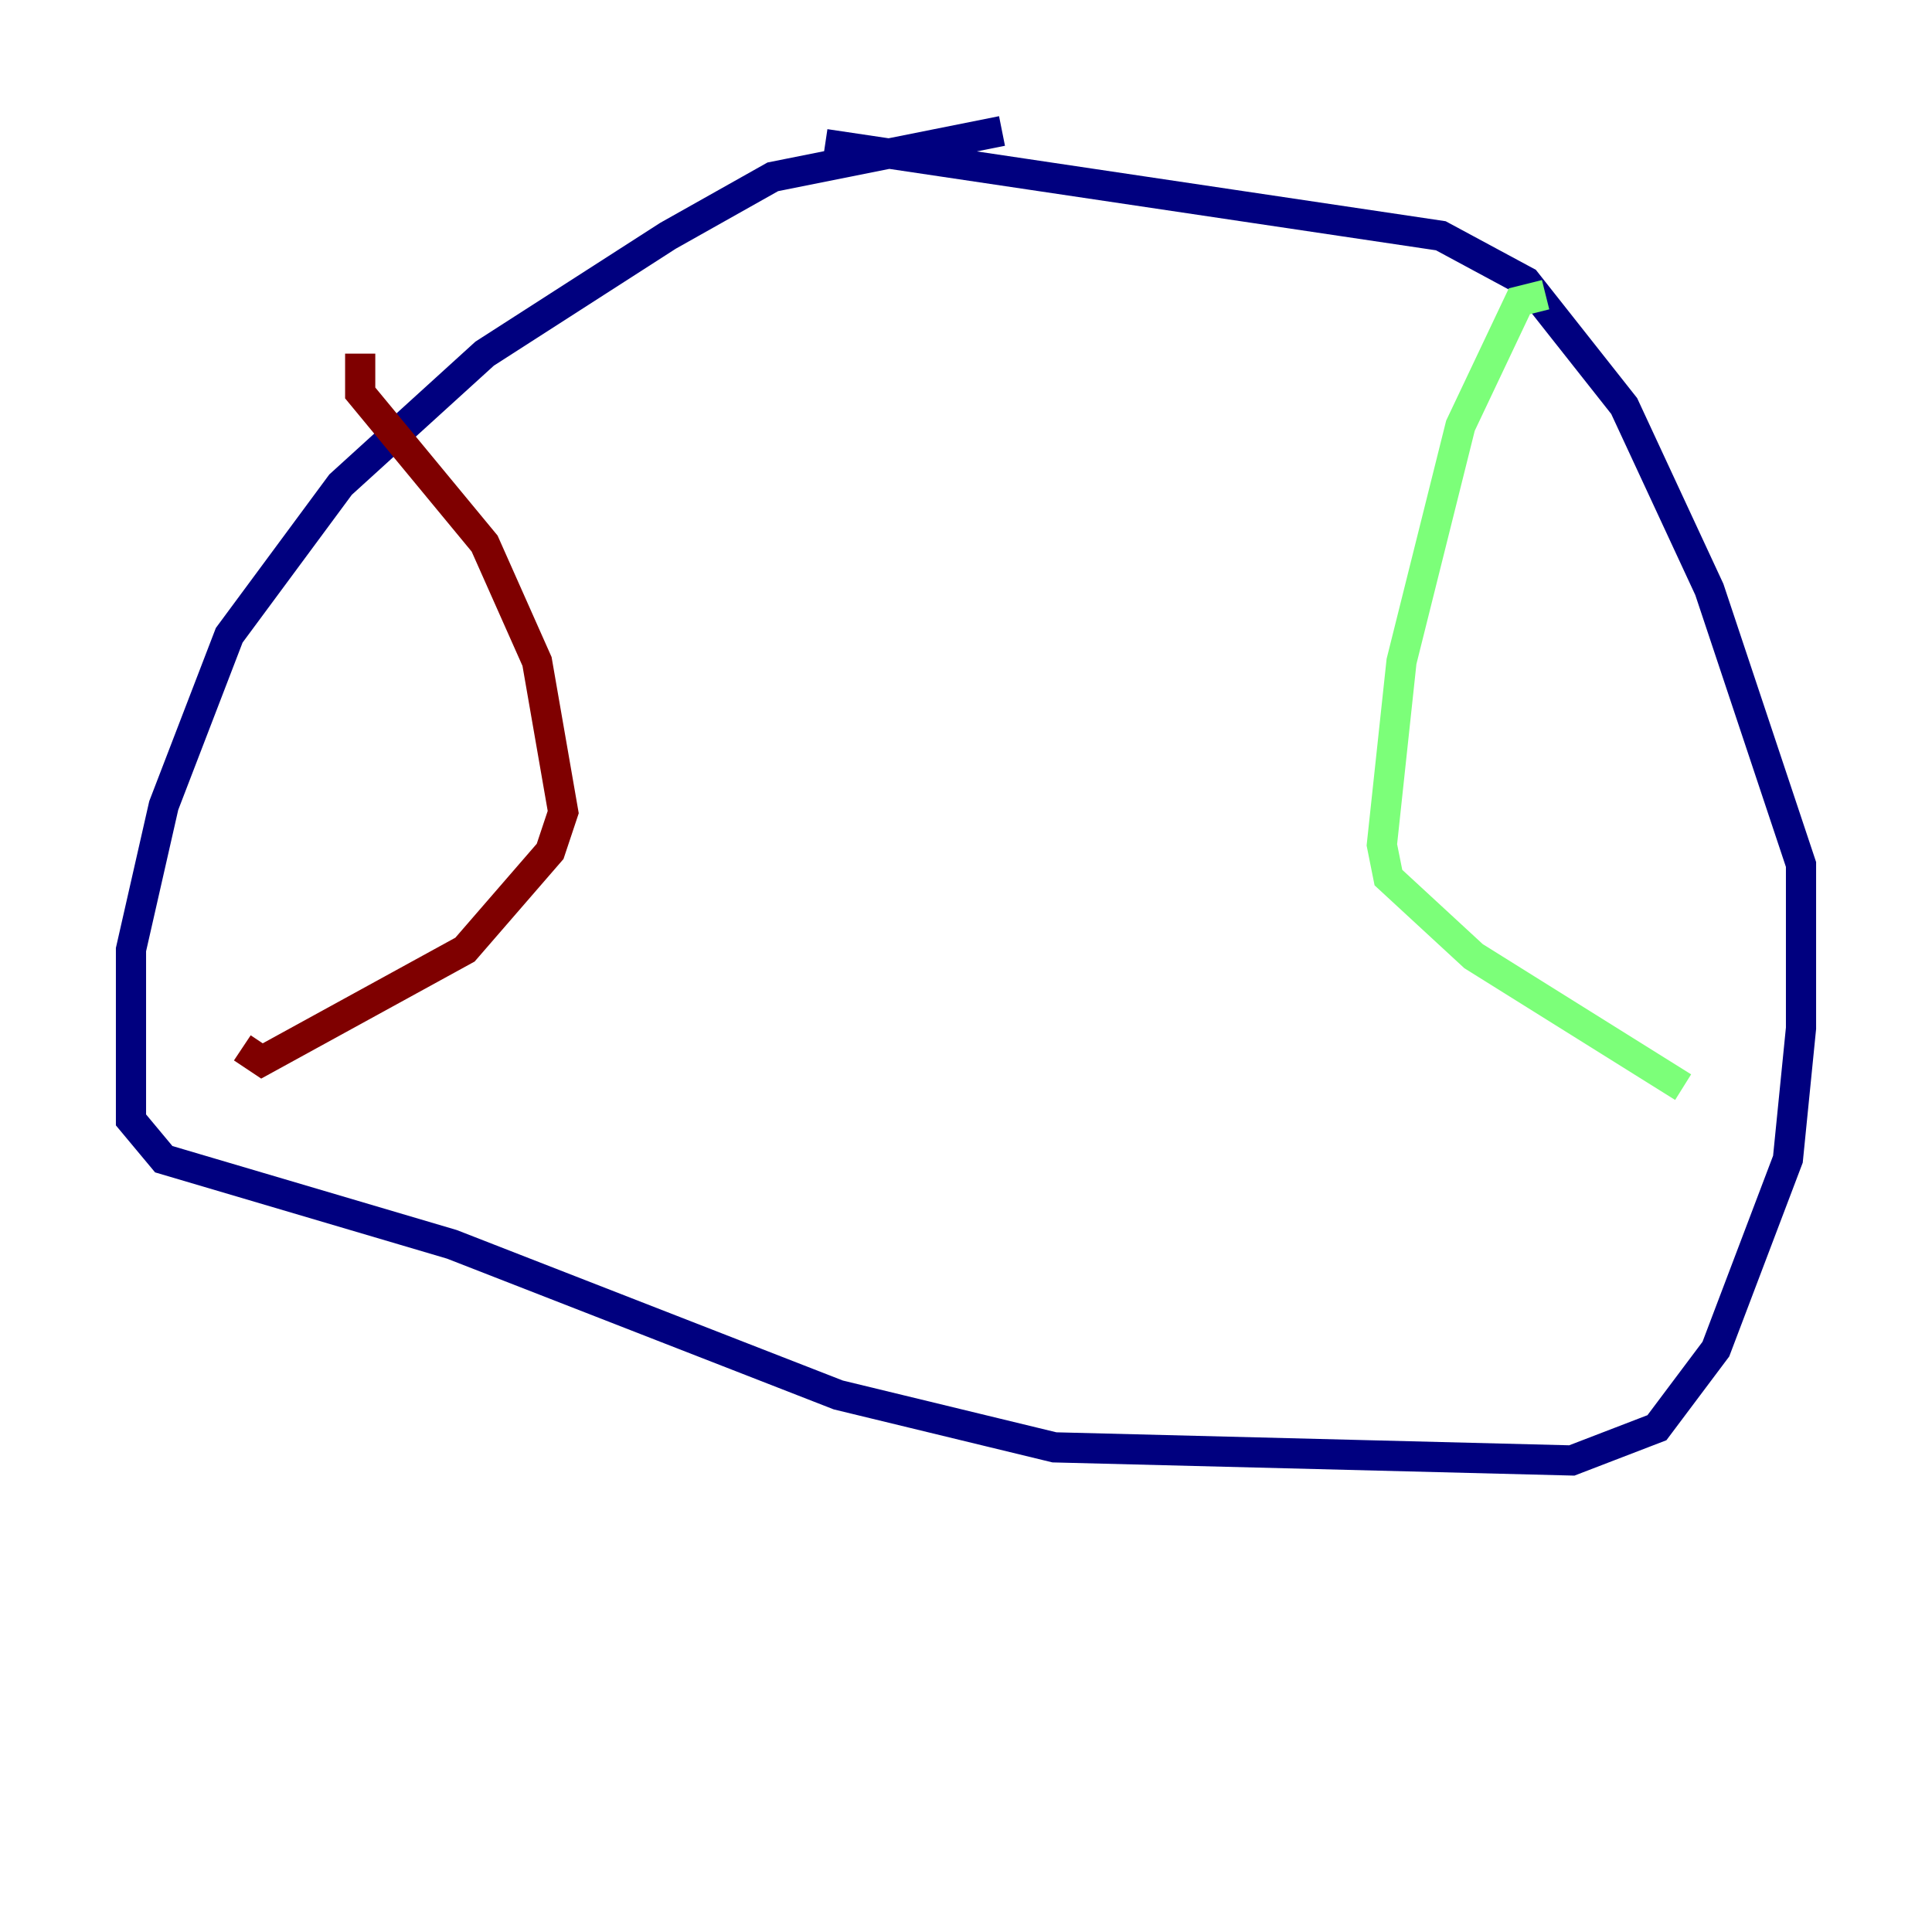 <?xml version="1.0" encoding="utf-8" ?>
<svg baseProfile="tiny" height="128" version="1.2" viewBox="0,0,128,128" width="128" xmlns="http://www.w3.org/2000/svg" xmlns:ev="http://www.w3.org/2001/xml-events" xmlns:xlink="http://www.w3.org/1999/xlink"><defs /><polyline fill="none" points="66.386,8.678 51.2,11.715 44.258,15.62 32.108,23.43 22.563,32.108 15.186,42.088 10.848,53.37 8.678,62.915 8.678,74.197 10.848,76.8 29.939,82.441 55.539,92.42 69.858,95.891 104.136,96.759 109.776,94.59 113.681,89.383 118.454,76.8 119.322,68.122 119.322,57.275 113.248,39.051 107.607,26.902 101.098,18.658 95.458,15.62 54.671,9.546" stroke="#00007f" stroke-width="2" /><polyline fill="none" points="102.4,19.525 100.664,19.959 96.759,28.203 92.854,43.824 91.552,55.973 91.986,58.142 97.627,63.349 111.512,72.027" stroke="#7cff79" stroke-width="2" /><polyline fill="none" points="23.864,23.43 23.864,26.034 32.108,36.014 35.58,43.824 37.315,53.803 36.447,56.407 30.807,62.915 17.356,70.291 16.054,69.424" stroke="#7f0000" stroke-width="2" /></svg>